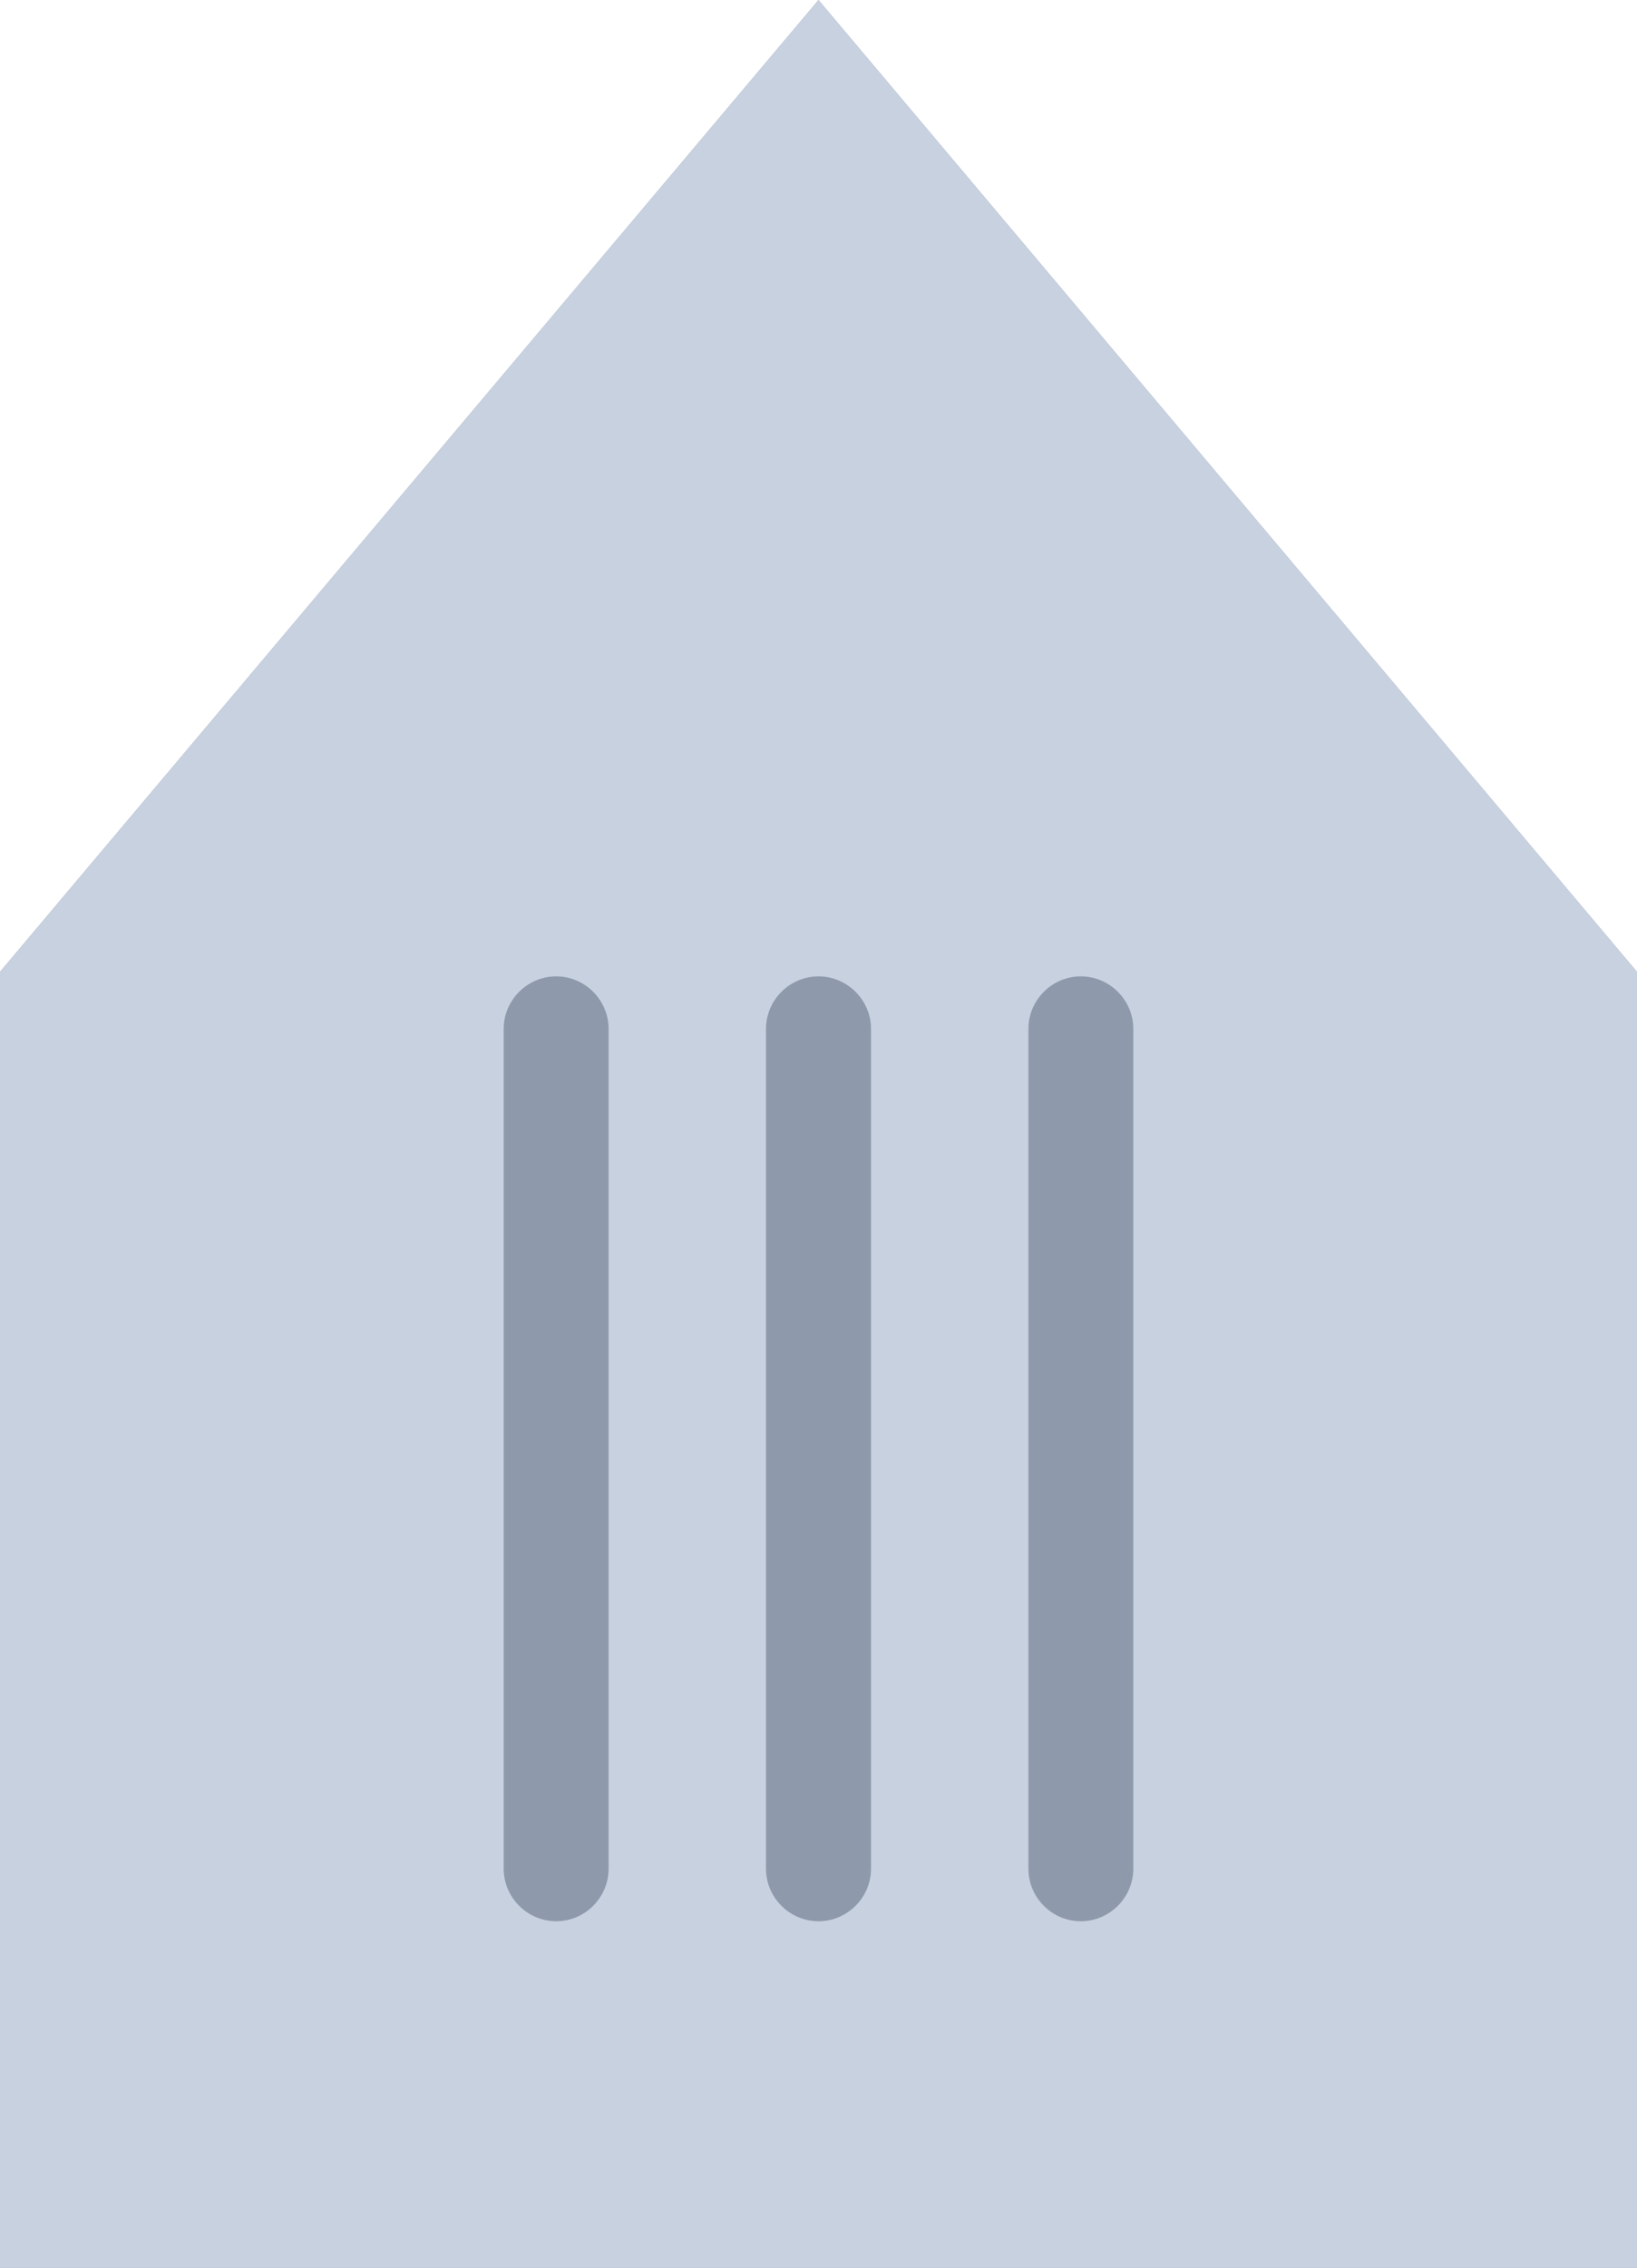 <svg width="13" height="18" viewBox="0 0 13 18" fill="none" xmlns="http://www.w3.org/2000/svg">
<g clip-path="url(#clip0)">
<path d="M-4.49603e-07 7.714L0 18L13 18L13 7.714L6.5 -4.57054e-08L-4.49603e-07 7.714Z" fill="#8E99AB"/>
<path fill-rule="evenodd" clip-rule="evenodd" d="M0 18L-4.49603e-07 7.714L6.5 -2.84124e-07L13 7.714L13 18L0 18ZM9 8.167L9 14.833C9 15.062 8.812 15.25 8.583 15.25C8.354 15.25 8.167 15.062 8.167 14.833L8.167 8.167C8.167 7.938 8.354 7.75 8.583 7.75C8.812 7.75 9 7.938 9 8.167ZM6.917 8.167L6.917 14.833C6.917 15.062 6.729 15.25 6.5 15.25C6.271 15.25 6.083 15.062 6.083 14.833L6.083 8.167C6.083 7.938 6.271 7.75 6.5 7.75C6.729 7.75 6.917 7.938 6.917 8.167ZM4.833 14.833C4.833 15.062 4.646 15.25 4.417 15.25C4.188 15.25 4 15.062 4 14.833L4 8.167C4 7.938 4.188 7.75 4.417 7.75C4.646 7.75 4.833 7.938 4.833 8.167L4.833 14.833Z" fill="#C8D1E0"/>
</g>
<defs>
<clipPath id="clip0">
<rect width="13" height="18" fill="white"/>
</clipPath>
</defs>
</svg>
